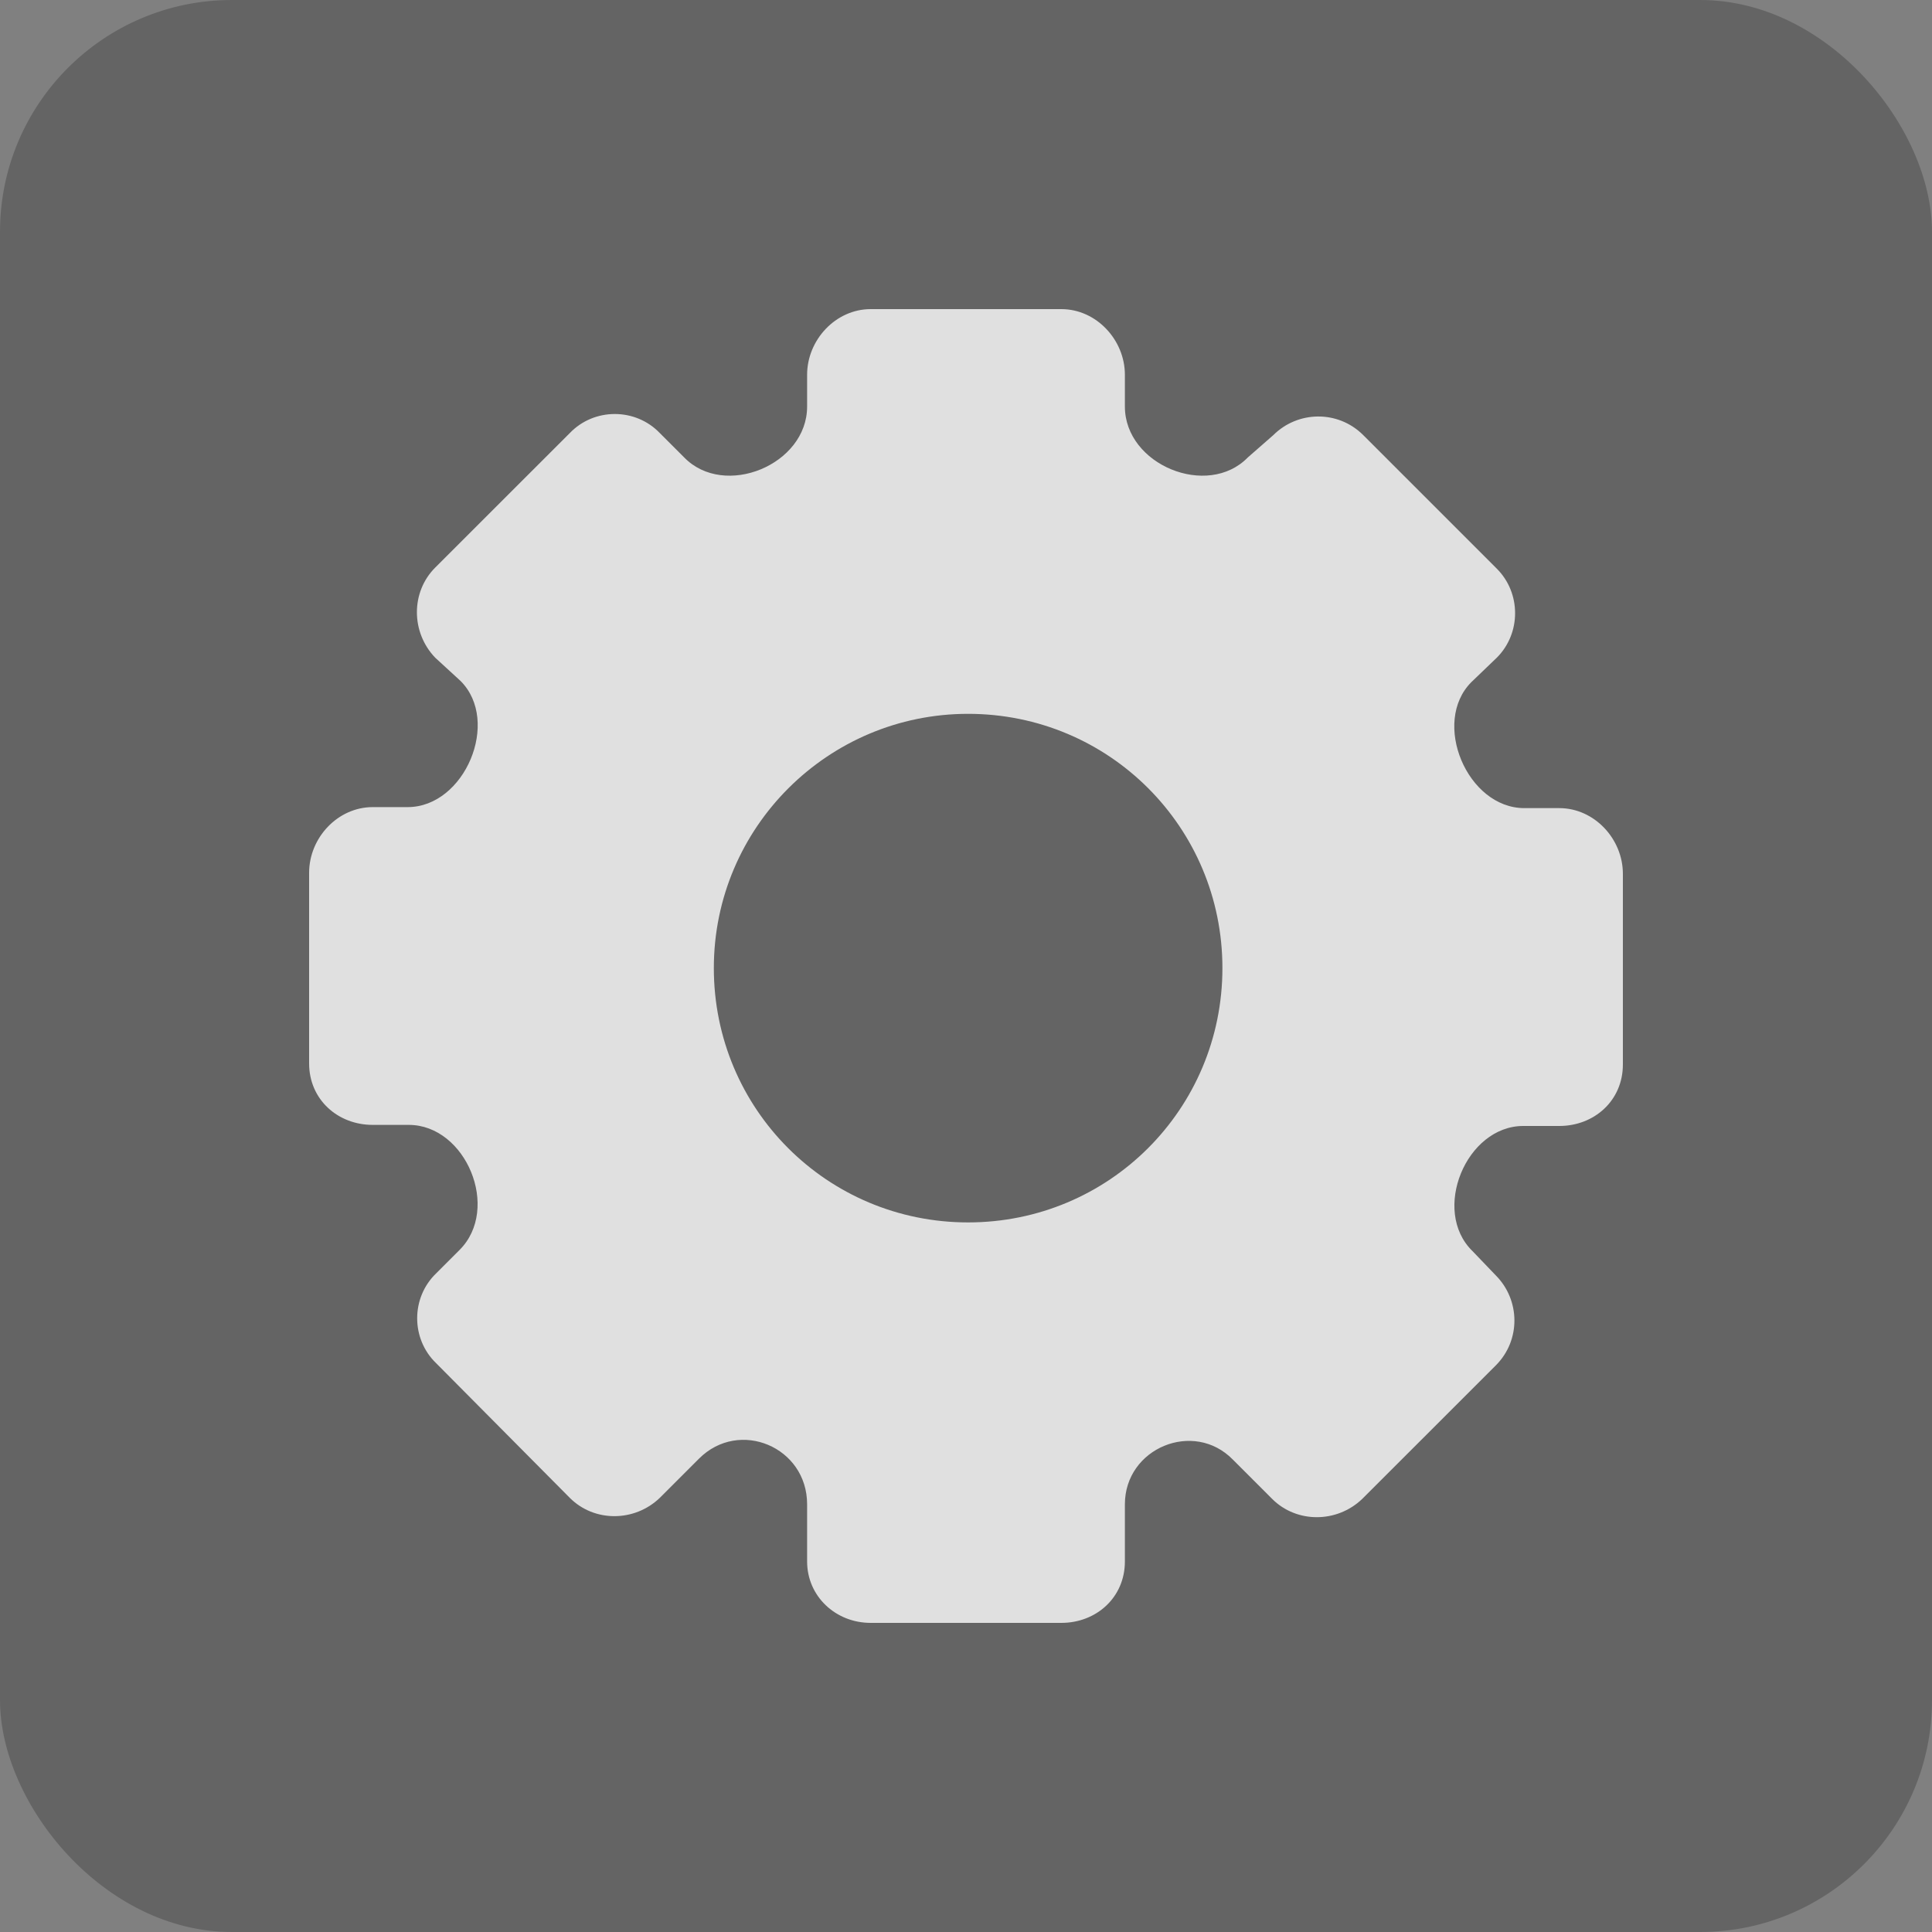 <?xml version="1.0" encoding="UTF-8"?>
<svg width="25px" height="25px" viewBox="0 0 25 25" version="1.1" xmlns="http://www.w3.org/2000/svg" xmlns:xlink="http://www.w3.org/1999/xlink">
    <rect x="0" y="0" width="25" height="25" fill="#808080" stroke="none"/>
    <!-- Generator: Sketch 41.2 (35397) - http://www.bohemiancoding.com/sketch -->
    <title>设置</title>
    <desc>Created with Sketch.</desc>
    <defs></defs>
    <g id="Page-1" stroke="none" stroke-width="1" fill="none" fill-rule="evenodd">
        <g id="13首页" transform="translate(-446, -381)">
            <g id="我的班级" transform="translate(223, 335)">
                <g id="小学" transform="translate(5, 39)">
                    <g id="修改图标">
                        <g id="设置" transform="translate(218, 7)">
                            <rect id="Rectangle-3" fill="#000000" opacity="0.218" x="0" y="0" width="25" height="25" rx="3"></rect>
                            <path d="M12.527,15.818 C10.704,15.818 9.237,14.351 9.237,12.527 C9.237,10.704 10.718,9.237 12.527,9.237 C14.351,9.237 15.818,10.704 15.818,12.527 C15.818,14.351 14.351,15.818 12.527,15.818 M20.177,10.457 L19.725,10.457 C18.985,10.457 18.519,9.347 19.04,8.826 L19.369,8.51 C19.684,8.195 19.684,7.674 19.369,7.359 L17.641,5.631 C17.312,5.302 16.791,5.316 16.476,5.631 L16.147,5.919 C15.626,6.454 14.556,6.015 14.556,5.261 L14.556,4.85 C14.556,4.398 14.186,4 13.734,4 L11.266,4 C10.814,4 10.444,4.398 10.444,4.85 L10.444,5.261 C10.444,6.015 9.374,6.454 8.853,5.919 L8.538,5.604 C8.223,5.275 7.688,5.275 7.373,5.604 L5.631,7.345 C5.316,7.66 5.316,8.181 5.631,8.51 L5.96,8.812 C6.481,9.333 6.015,10.444 5.275,10.444 L4.823,10.444 C4.37,10.444 4,10.841 4,11.294 L4,13.761 C4,14.227 4.37,14.556 4.823,14.556 L5.289,14.556 C6.029,14.556 6.481,15.64 5.947,16.174 L5.645,16.476 C5.316,16.791 5.316,17.326 5.645,17.641 L7.373,19.382 C7.688,19.698 8.209,19.698 8.538,19.382 L9.045,18.875 C9.566,18.354 10.444,18.724 10.444,19.465 L10.444,20.205 C10.444,20.657 10.814,21 11.266,21 L13.734,21 C14.186,21 14.556,20.671 14.556,20.205 L14.556,19.465 C14.556,18.738 15.448,18.368 15.955,18.889 L16.462,19.396 C16.777,19.711 17.298,19.711 17.627,19.396 L19.355,17.669 C19.684,17.34 19.67,16.819 19.355,16.503 L19.053,16.188 C18.519,15.667 18.971,14.57 19.711,14.57 L20.177,14.57 C20.63,14.57 21,14.241 21,13.775 L21,11.307 C21,10.855 20.63,10.457 20.177,10.457" id="Page-1" fill="#FFFFFF" opacity="0.8"></path>
                        </g>
                    </g>
                </g>
            </g>
        </g>
    </g>
</svg>